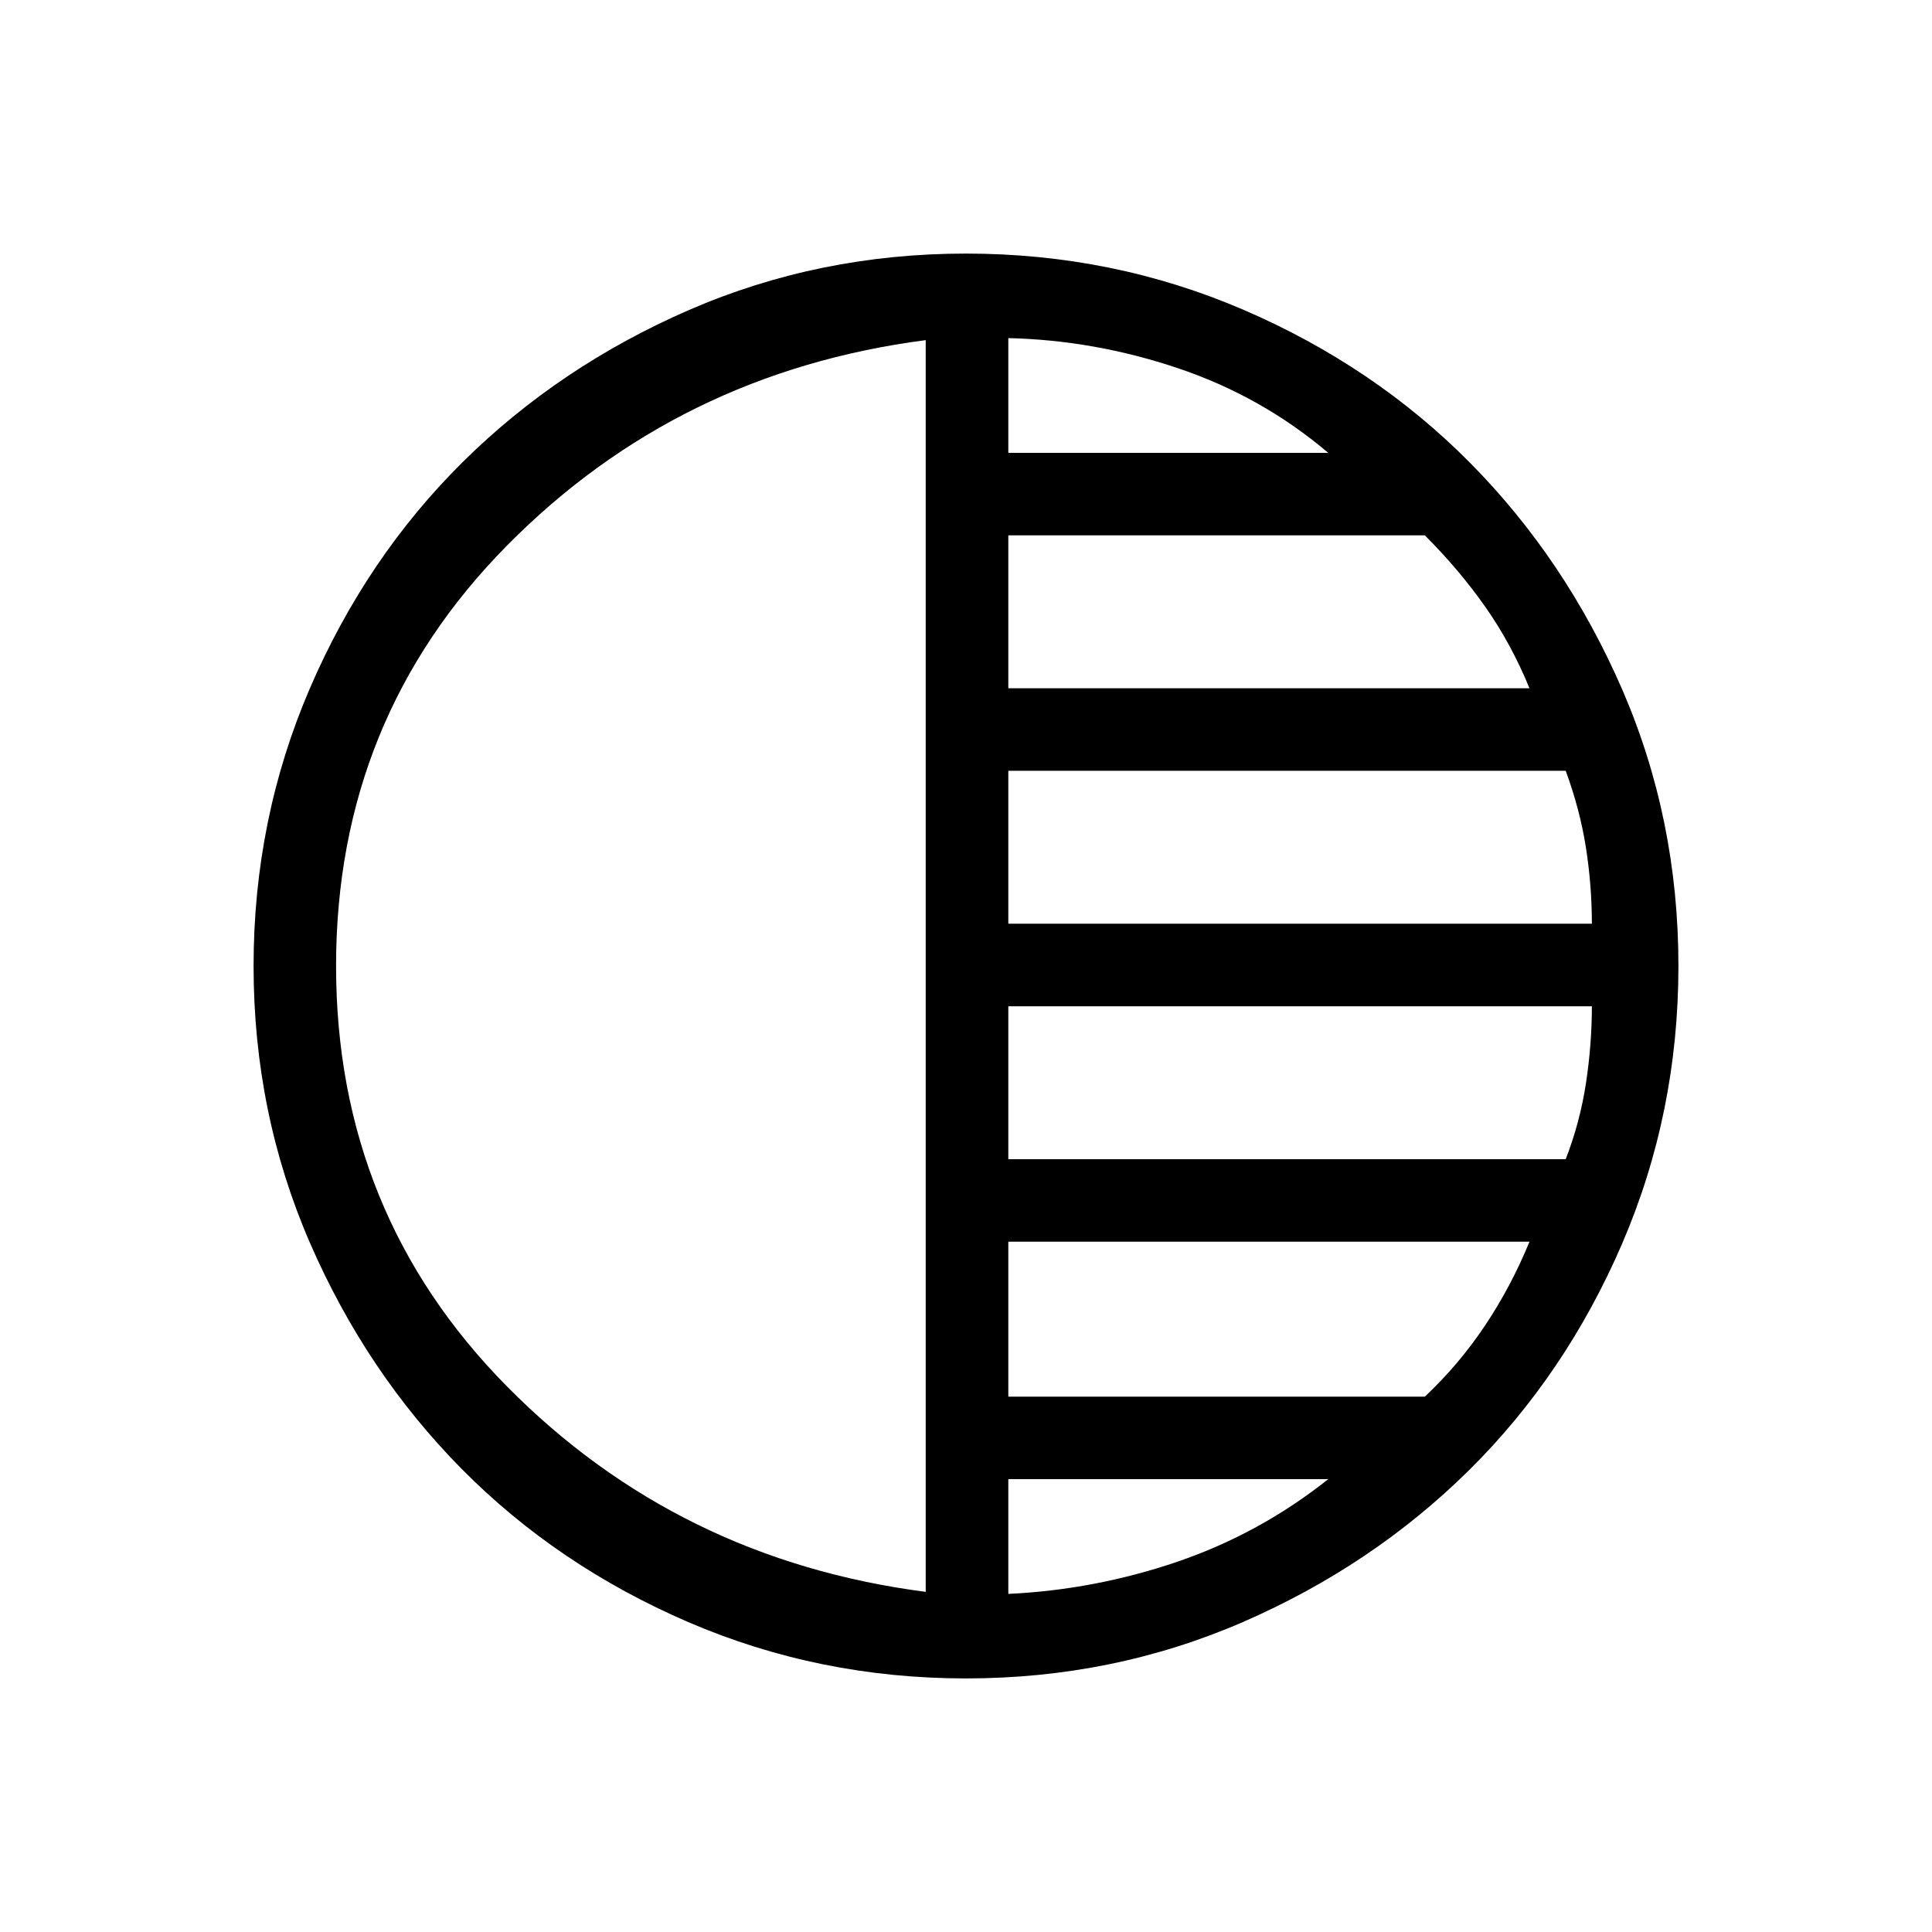 <svg xmlns="http://www.w3.org/2000/svg" height="20" width="20"><path d="M9.583 16.479V3.521Q7.021 3.854 5.25 5.646Q3.479 7.438 3.479 10Q3.479 12.562 5.25 14.354Q7.021 16.146 9.583 16.479ZM10.438 4.688H13.75Q13.062 4.104 12.198 3.813Q11.333 3.521 10.438 3.5ZM10.438 7.125H15.833Q15.646 6.667 15.375 6.281Q15.104 5.896 14.75 5.542H10.438ZM10.438 9.562H16.479Q16.479 9.167 16.417 8.771Q16.354 8.375 16.208 7.979H10.438ZM10.438 16.5Q11.333 16.458 12.188 16.167Q13.042 15.875 13.75 15.312H10.438ZM10.438 14.458H14.75Q15.104 14.125 15.375 13.719Q15.646 13.312 15.833 12.854H10.438ZM10.438 12H16.208Q16.354 11.625 16.417 11.219Q16.479 10.812 16.479 10.417H10.438ZM10 17.375Q8.479 17.375 7.125 16.792Q5.771 16.208 4.781 15.208Q3.792 14.208 3.208 12.865Q2.625 11.521 2.625 10Q2.625 8.479 3.208 7.125Q3.792 5.771 4.792 4.781Q5.792 3.792 7.135 3.208Q8.479 2.625 10 2.625Q11.521 2.625 12.875 3.208Q14.229 3.792 15.219 4.792Q16.208 5.792 16.792 7.135Q17.375 8.479 17.375 10Q17.375 11.521 16.792 12.875Q16.208 14.229 15.208 15.219Q14.208 16.208 12.865 16.792Q11.521 17.375 10 17.375Z"/></svg>